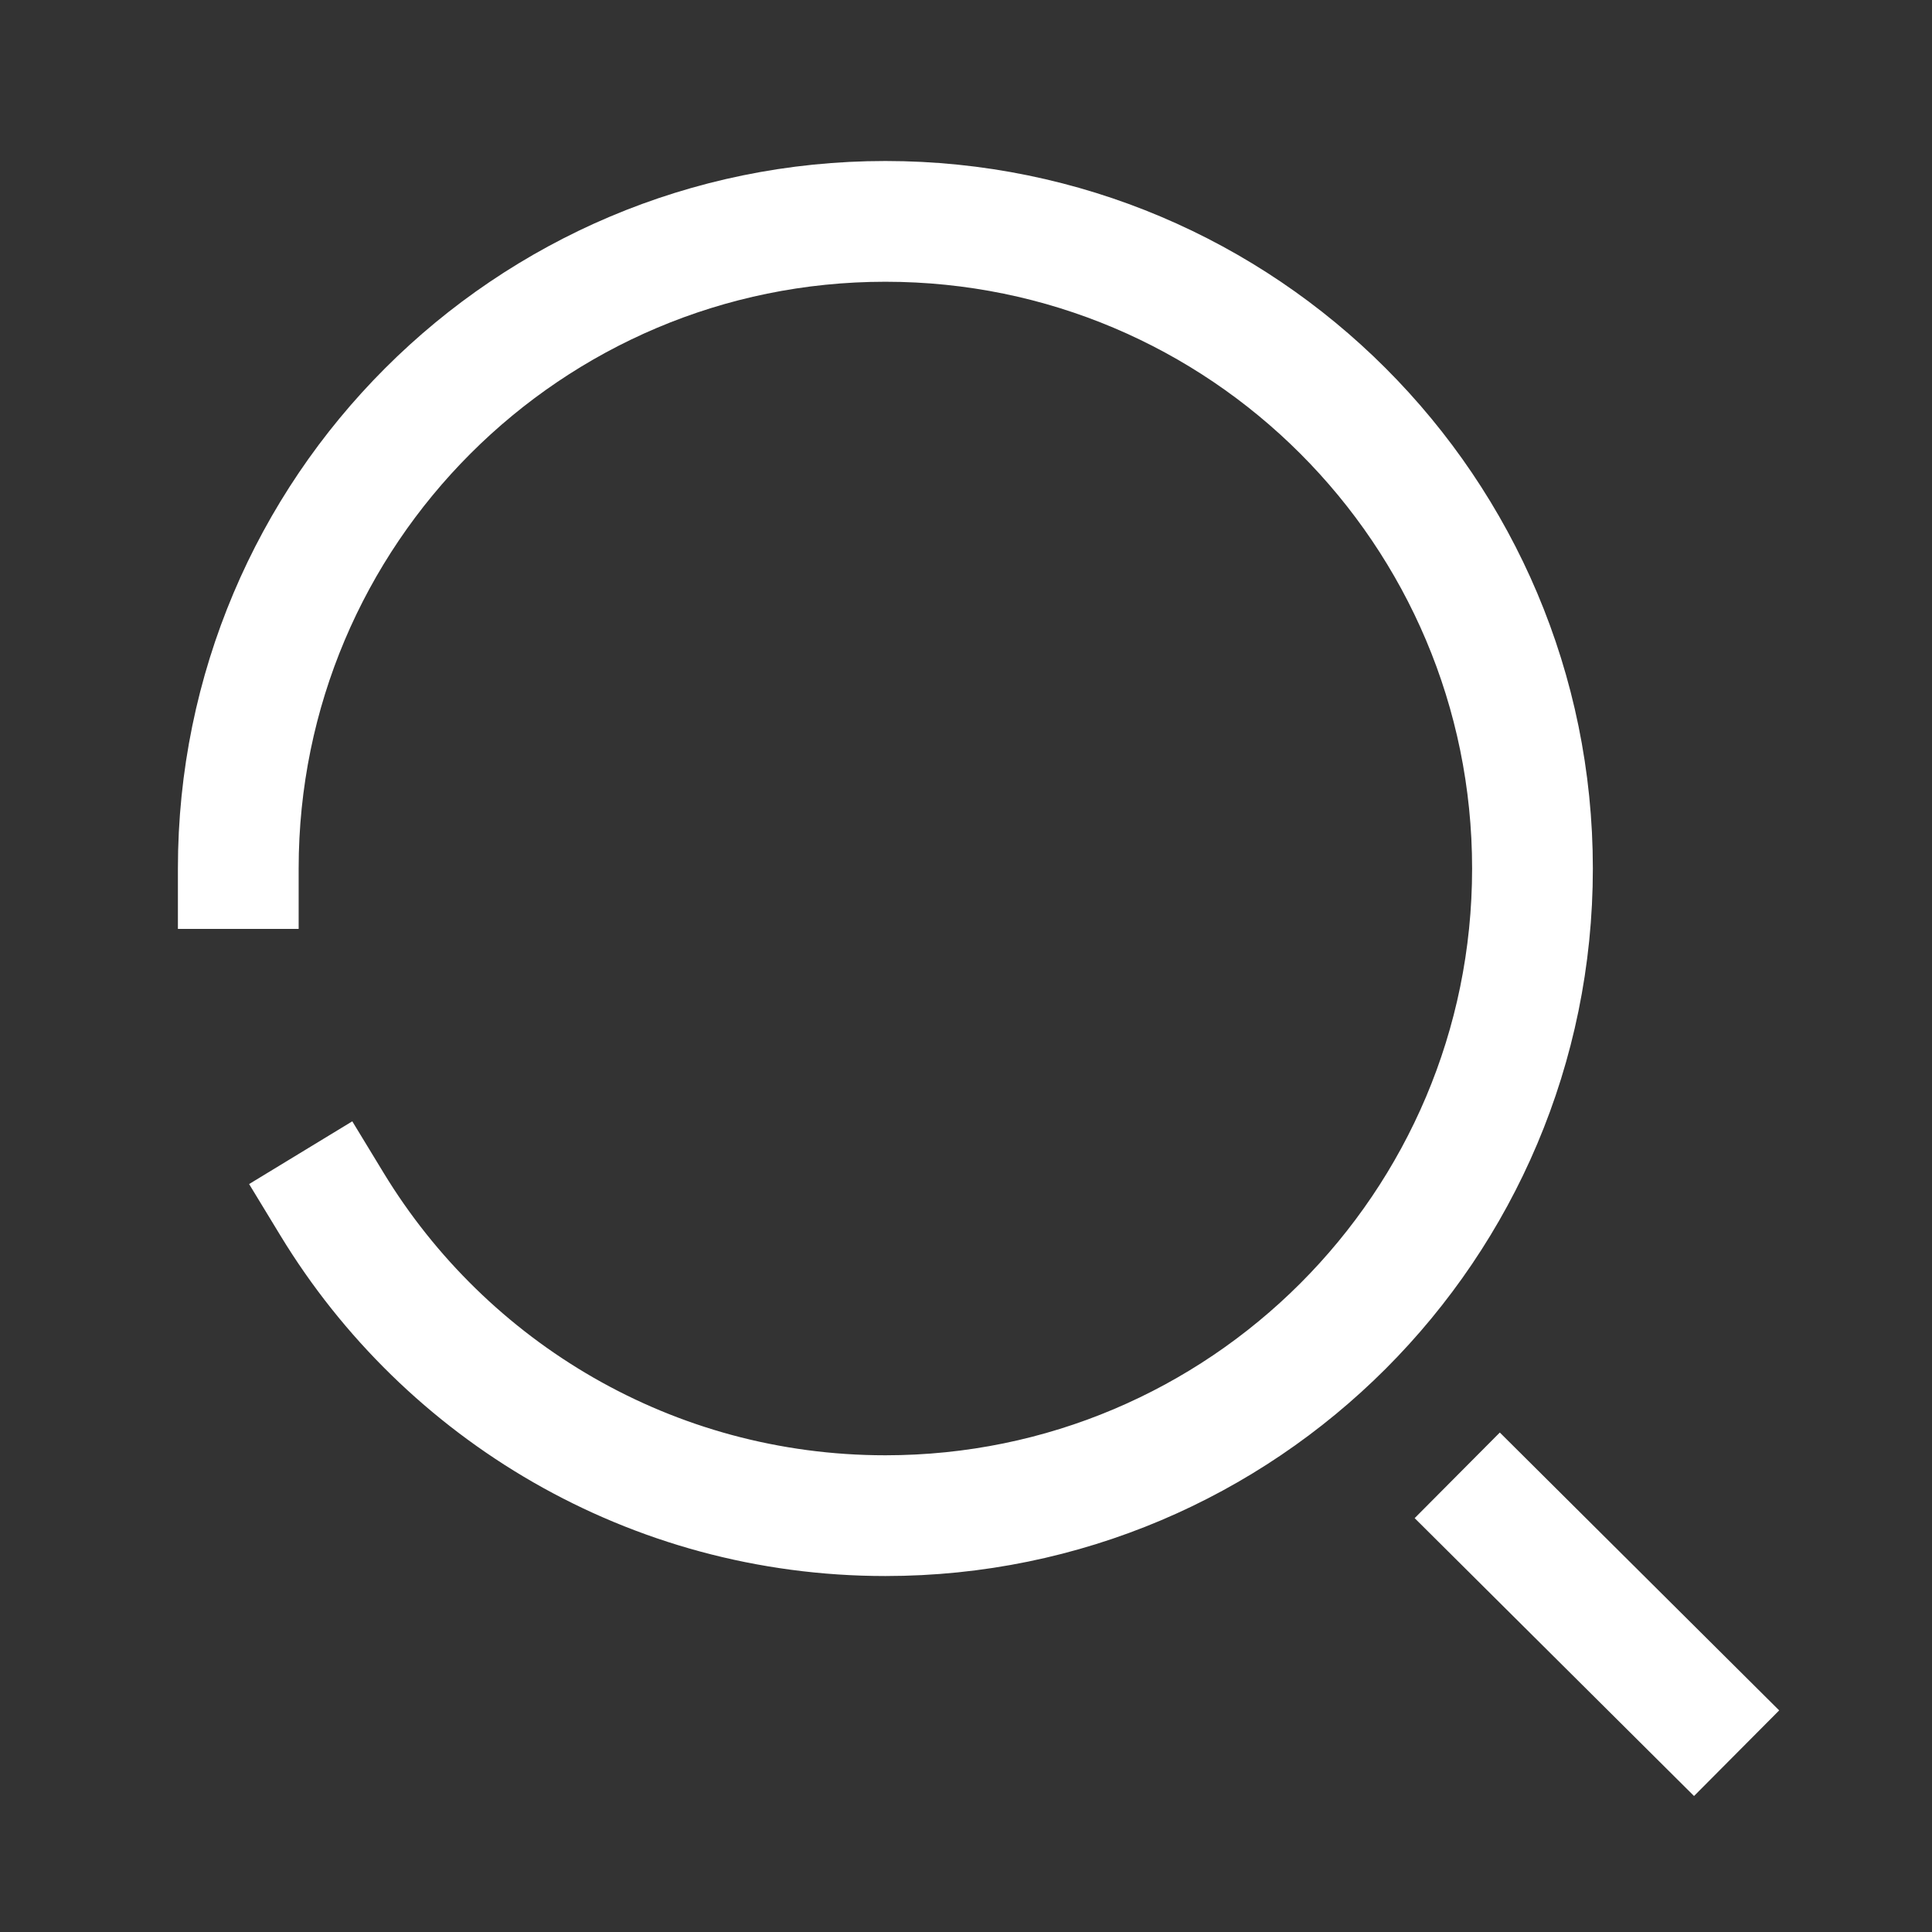 <svg width="24" height="24" viewBox="0 0 24 24" fill="none" xmlns="http://www.w3.org/2000/svg">
<rect x="0" y="0" width="24" height="24" fill="#333333" stroke="none"/>
<g id="Iconly/Sharp/Broken/Search">
<path id="Stroke 59" d="M2.96 10.789C2.96 6.349 6.559 2.75 10.999 2.75C15.438 2.75 19.037 6.349 19.037 10.789C19.037 15.229 15.438 18.828 10.999 18.828C8.086 18.828 5.535 17.279 4.125 14.96" stroke="white" stroke-width="1.5" stroke-linecap="square"/>
<path id="Stroke 61" d="M18.634 18.856L21.041 21.25" stroke="white" stroke-width="1.5" stroke-linecap="square"/>
</g>
</svg>
